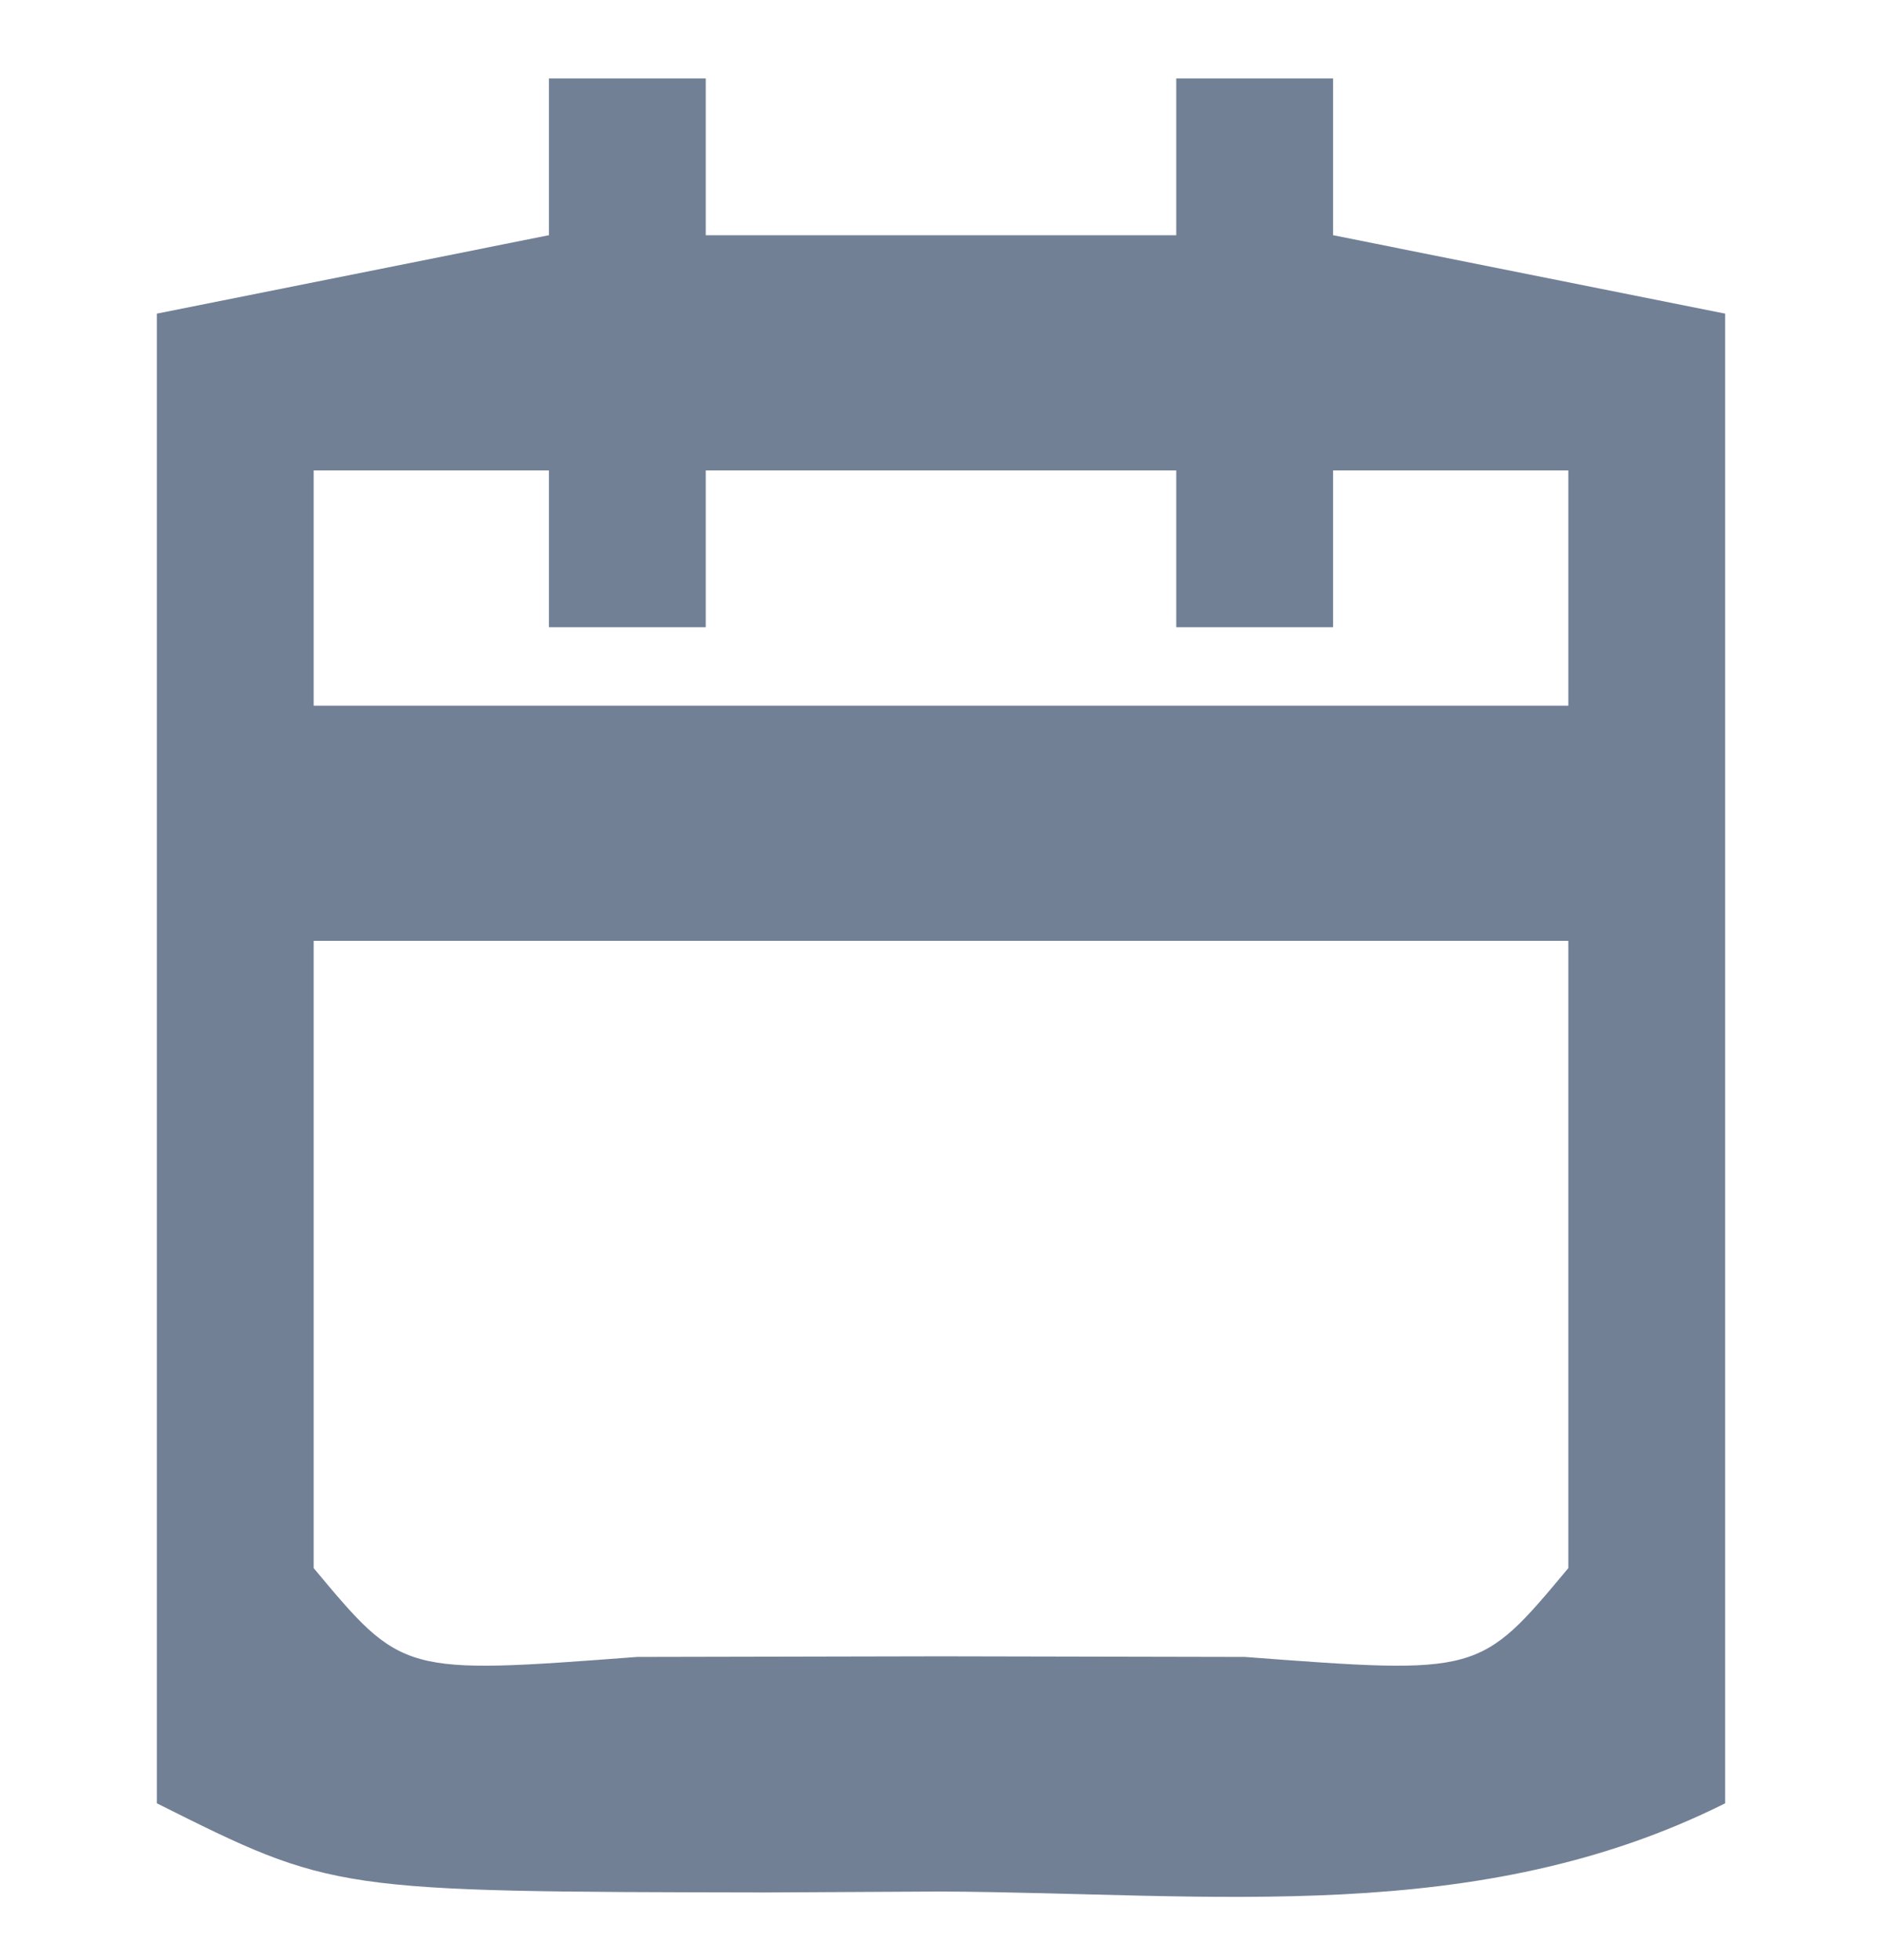 <?xml version="1.0" encoding="UTF-8"?>
<svg version="1.1" xmlns="http://www.w3.org/2000/svg" width="24" height="25">
<path d="M0 0 C0.66 0 1.32 0 2 0 C2 0.66 2 1.32 2 2 C3.98 2 5.96 2 8 2 C8 1.34 8 0.68 8 0 C8.66 0 9.32 0 10 0 C10 0.66 10 1.32 10 2 C12.475 2.495 12.475 2.495 15 3 C15 9.27 15 15.54 15 22 C11.842 23.579 8.463 23.143 5 23.125 C3.894 23.131 3.894 23.131 2.766 23.137 C-2.747 23.127 -2.747 23.127 -5 22 C-5 15.73 -5 9.46 -5 3 C-3.35 2.67 -1.7 2.34 0 2 C0 1.34 0 0.68 0 0 Z M-3 5 C-3 5.99 -3 6.98 -3 8 C2.28 8 7.56 8 13 8 C13 7.01 13 6.02 13 5 C12.01 5 11.02 5 10 5 C10 5.66 10 6.32 10 7 C9.34 7 8.68 7 8 7 C8 6.34 8 5.68 8 5 C6.02 5 4.04 5 2 5 C2 5.66 2 6.32 2 7 C1.34 7 0.68 7 0 7 C0 6.34 0 5.68 0 5 C-0.99 5 -1.98 5 -3 5 Z M-3 11 C-3 13.64 -3 16.28 -3 19 C-1.867 20.359 -1.867 20.359 1.125 20.133 C2.404 20.13 3.683 20.128 5 20.125 C6.279 20.128 7.558 20.13 8.875 20.133 C11.867 20.359 11.867 20.359 13 19 C13 16.36 13 13.72 13 11 C7.72 11 2.44 11 -3 11 Z " fill="#728096" transform="translate(7,1)"/>
</svg>
